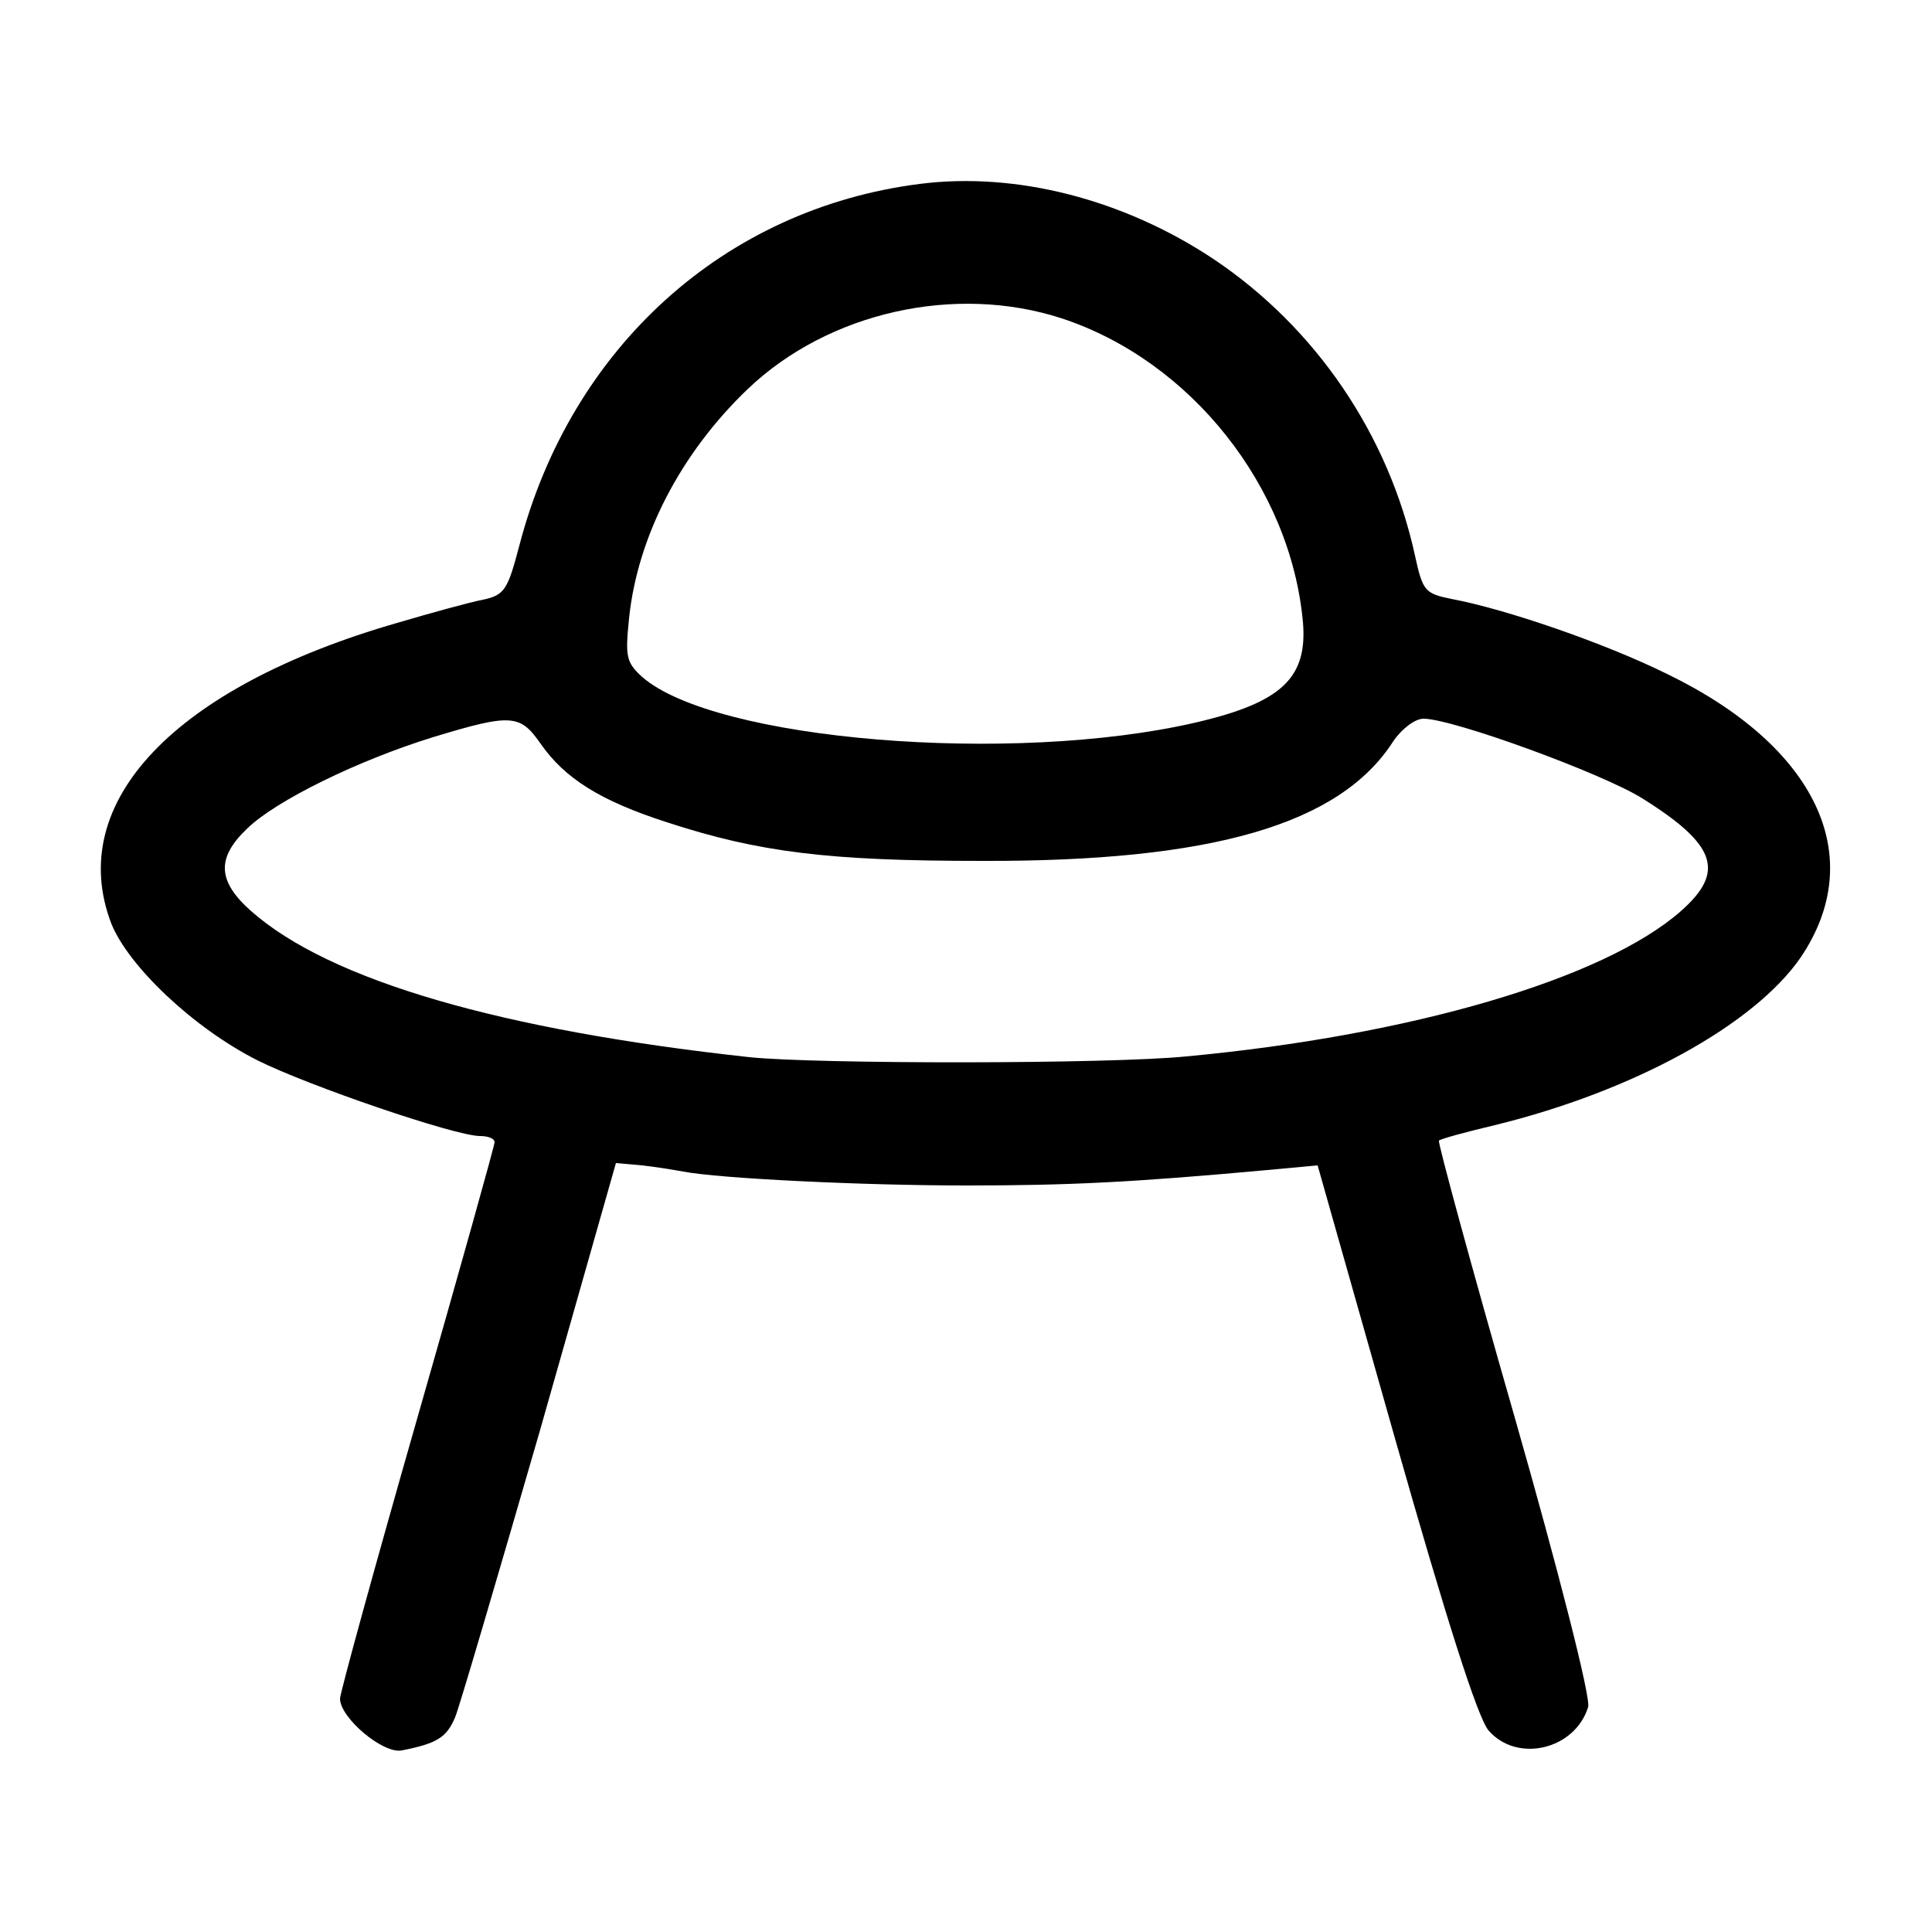 <?xml version="1.0" standalone="no"?>
<!DOCTYPE svg PUBLIC "-//W3C//DTD SVG 20010904//EN"
 "http://www.w3.org/TR/2001/REC-SVG-20010904/DTD/svg10.dtd">
<svg version="1.0" xmlns="http://www.w3.org/2000/svg"
 width="250pt" height="250pt" viewBox="0 0 250 250"
 preserveAspectRatio="xMidYMid meet">
<g transform="translate(0,250) scale(0.1,-0.1)"
fill="#000000" stroke="none">
<path d="M1190 2262 c-252 -32 -451 -211 -518 -468 -15 -57 -19 -64 -47 -70
-16 -3 -67 -17 -111 -30 -288 -83 -430 -232 -370 -389 22 -55 106 -135 189
-177 66 -33 256 -98 288 -98 10 0 19 -3 19 -8 0 -4 -45 -165 -100 -357 -55
-192 -100 -356 -100 -363 0 -25 56 -72 80 -67 46 9 58 17 69 43 6 15 55 182
110 372 l98 345 34 -3 c18 -2 42 -6 53 -8 47 -9 232 -18 366 -18 133 0 215 4
390 20 l65 6 100 -353 c67 -236 107 -361 121 -378 37 -43 112 -25 129 30 4 11
-39 179 -95 375 -56 195 -100 357 -98 358 1 2 34 11 72 20 180 44 336 130 396
217 88 130 21 273 -173 367 -81 40 -209 84 -279 97 -34 7 -37 10 -47 56 -34
156 -128 295 -261 384 -116 77 -255 113 -380 97z m184 -174 c167 -55 296 -218
312 -393 6 -72 -27 -104 -139 -130 -238 -55 -622 -23 -716 59 -21 19 -22 27
-17 76 11 106 67 214 154 297 104 99 268 136 406 91z m-674 -551 c31 -44 76
-73 163 -101 119 -39 210 -50 407 -50 298 -1 464 47 533 155 11 16 28 29 39
29 38 0 232 -71 283 -103 96 -60 108 -95 50 -146 -100 -88 -350 -161 -640
-188 -100 -10 -478 -10 -565 -1 -321 35 -543 99 -645 189 -44 39 -45 69 -5
107 37 36 143 88 240 118 102 31 113 30 140 -9z"/>
</g>
</svg>
